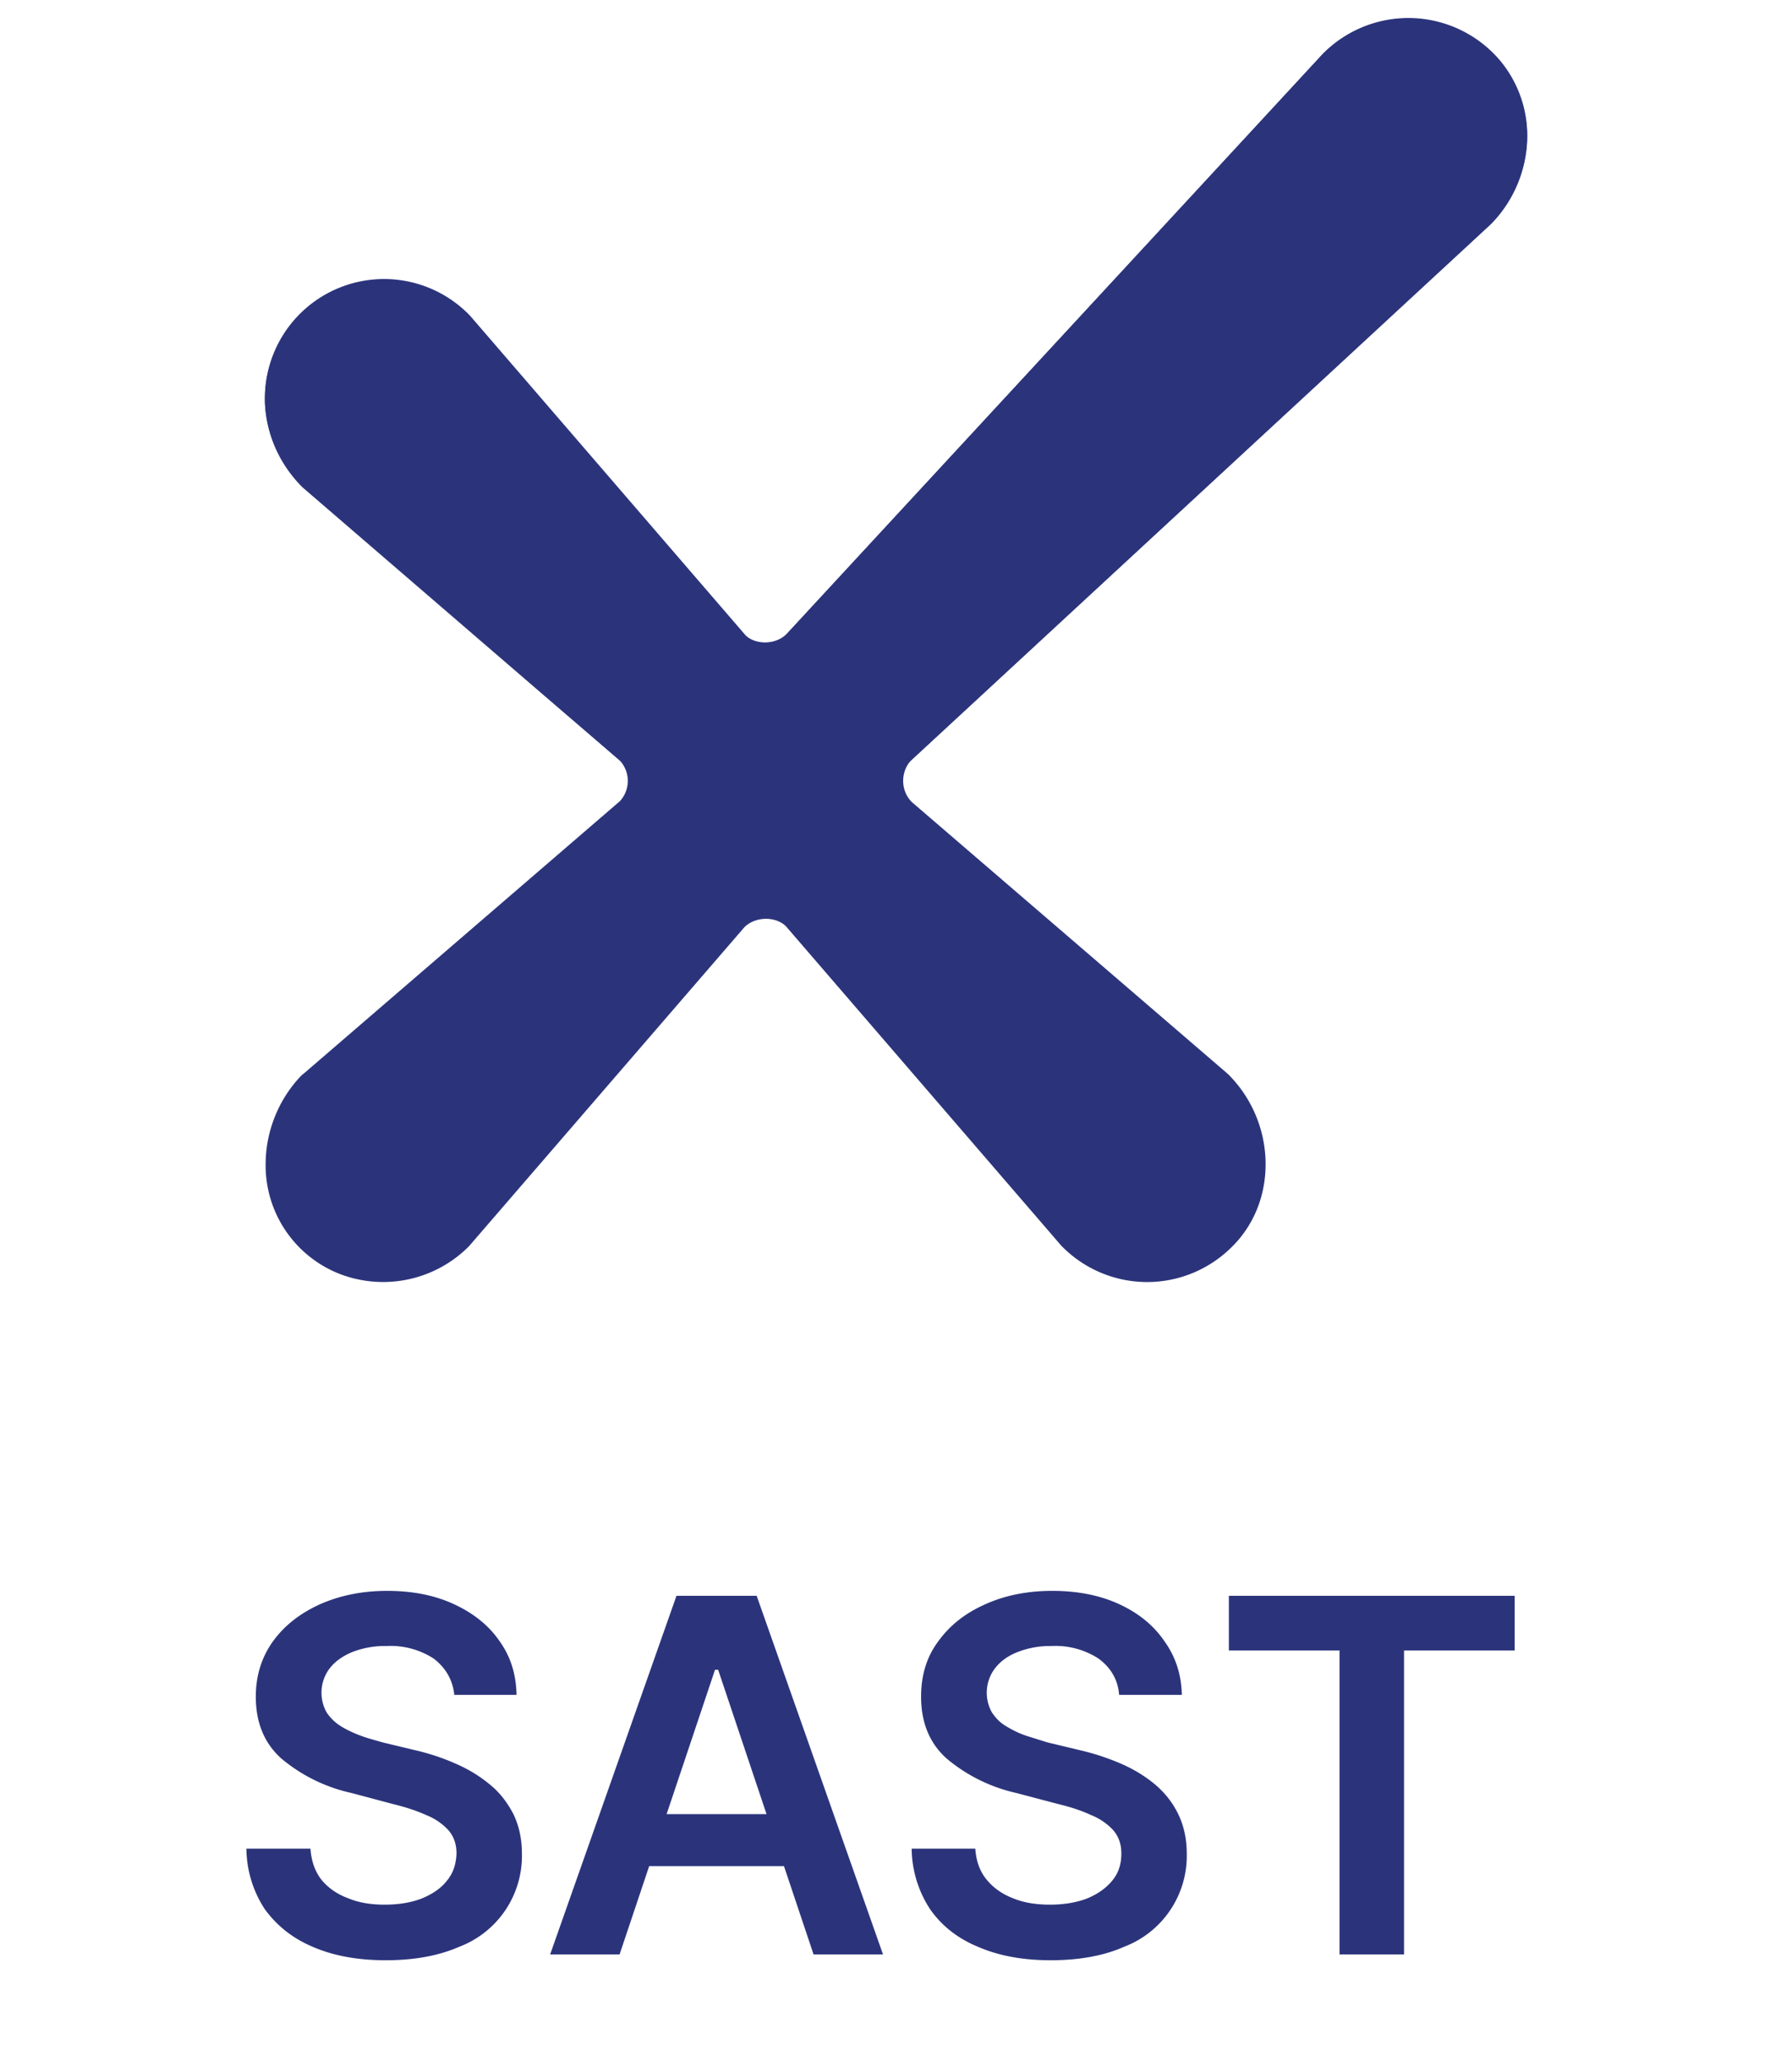 <svg xmlns="http://www.w3.org/2000/svg" fill="none" viewBox="0 0 40 46"><g fill="#2B347B" clip-path="url(#a)"><path d="M29.53 1.2 17.56 14.14c-.24.25-.7.25-.92.03l-6.15-7.13-.03-.03a2.66 2.66 0 0 0-4.54 2.07c.06.66.34 1.29.84 1.78l7.06 6.09a.67.67 0 0 1 .02.92l-7.06 6.08-.04.03c-.5.51-.8 1.22-.81 1.95a2.6 2.6 0 0 0 1.68 2.5 2.7 2.7 0 0 0 2.86-.63l6.15-7.12c.25-.24.69-.24.92-.02l6.15 7.13.03.03a2.67 2.67 0 0 0 3.7.07c.55-.5.84-1.2.83-1.96a2.84 2.84 0 0 0-.84-1.97l-7.06-6.07a.67.67 0 0 1-.19-.47c0-.18.07-.35.18-.46L33.27 5.01c.47-.47.76-1.1.81-1.76a2.61 2.61 0 0 0-.58-1.88 2.68 2.68 0 0 0-3.97-.17"/><path d="M34.08 3.25a2.61 2.61 0 0 0-.59-1.87 2.68 2.68 0 0 0-3.97-.17L17.56 14.15c-.25.25-.7.25-.93.03l-6.15-7.13-.03-.03a2.66 2.66 0 0 0-4.53 2.07c.05.66.34 1.29.83 1.78l5.4 4.65 2.05 1.76a4.43 4.43 0 0 0 5.9-.1l1.59-1.47 11.57-10.7c.47-.47.76-1.1.82-1.76M10.14 37.8c-.04-.34-.2-.6-.46-.8a1.77 1.77 0 0 0-1.05-.28 2 2 0 0 0-.78.14c-.21.09-.38.21-.5.37a.9.9 0 0 0-.06.97c.08.12.19.23.32.31.13.08.28.15.44.21.16.06.32.1.49.15l.75.18c.3.07.6.17.87.29.28.12.53.27.75.45.23.18.4.4.54.66.13.26.2.56.2.9a2.17 2.17 0 0 1-1.4 2.08c-.46.2-1 .3-1.64.3-.63 0-1.17-.1-1.63-.3-.45-.19-.8-.47-1.07-.84a2.5 2.5 0 0 1-.41-1.35h1.43c.02.28.1.51.25.7.15.18.35.32.6.41.24.1.51.14.81.14.32 0 .6-.05.83-.14.24-.1.43-.23.56-.4.14-.17.2-.37.21-.6 0-.21-.06-.38-.18-.52a1.34 1.34 0 0 0-.5-.34c-.22-.1-.47-.18-.76-.25l-.9-.24a3.66 3.66 0 0 1-1.57-.77c-.38-.34-.57-.8-.57-1.38 0-.47.13-.88.38-1.23.26-.36.61-.63 1.05-.83.45-.2.95-.3 1.5-.3.58 0 1.07.1 1.5.3.43.2.77.47 1.01.82.25.35.37.74.38 1.2h-1.4Zm3.7 5.8h-1.56l2.82-8h1.79l2.82 8h-1.55l-2.13-6.35h-.07l-2.13 6.35Zm.04-3.13h4.22v1.16h-4.22v-1.16Zm11.1-2.67c-.03-.34-.19-.6-.46-.8a1.77 1.77 0 0 0-1.05-.28 2 2 0 0 0-.77.14c-.22.09-.38.21-.5.37a.9.9 0 0 0-.06.97c.08.12.18.23.32.31.13.08.27.15.44.21l.48.15.75.18c.3.07.6.17.88.29.28.12.53.27.75.45.22.18.4.4.53.66s.2.56.2.9a2.17 2.17 0 0 1-1.4 2.08c-.45.2-1 .3-1.64.3-.62 0-1.16-.1-1.62-.3-.46-.19-.81-.47-1.07-.84a2.5 2.5 0 0 1-.41-1.35h1.42c.02.28.1.51.26.7.15.18.35.32.59.41.24.1.52.14.82.14.31 0 .6-.05.83-.14.24-.1.42-.23.56-.4.14-.17.2-.37.2-.6 0-.21-.06-.38-.18-.52a1.34 1.34 0 0 0-.5-.34c-.21-.1-.46-.18-.75-.25l-.91-.24a3.66 3.66 0 0 1-1.56-.77c-.38-.34-.57-.8-.57-1.38 0-.47.12-.88.38-1.23.26-.36.6-.63 1.05-.83.44-.2.94-.3 1.5-.3.57 0 1.07.1 1.5.3.43.2.76.47 1 .82.25.35.38.74.39 1.2h-1.4Zm2.45-.98V35.6h6.38v1.22h-2.47v6.78H29.9v-6.78h-2.47Z"/></g><defs><clipPath id="a"><path fill="#fff" d="M0 0h40v45.21H0z" transform="translate(0 .4)"/></clipPath></defs></svg>
